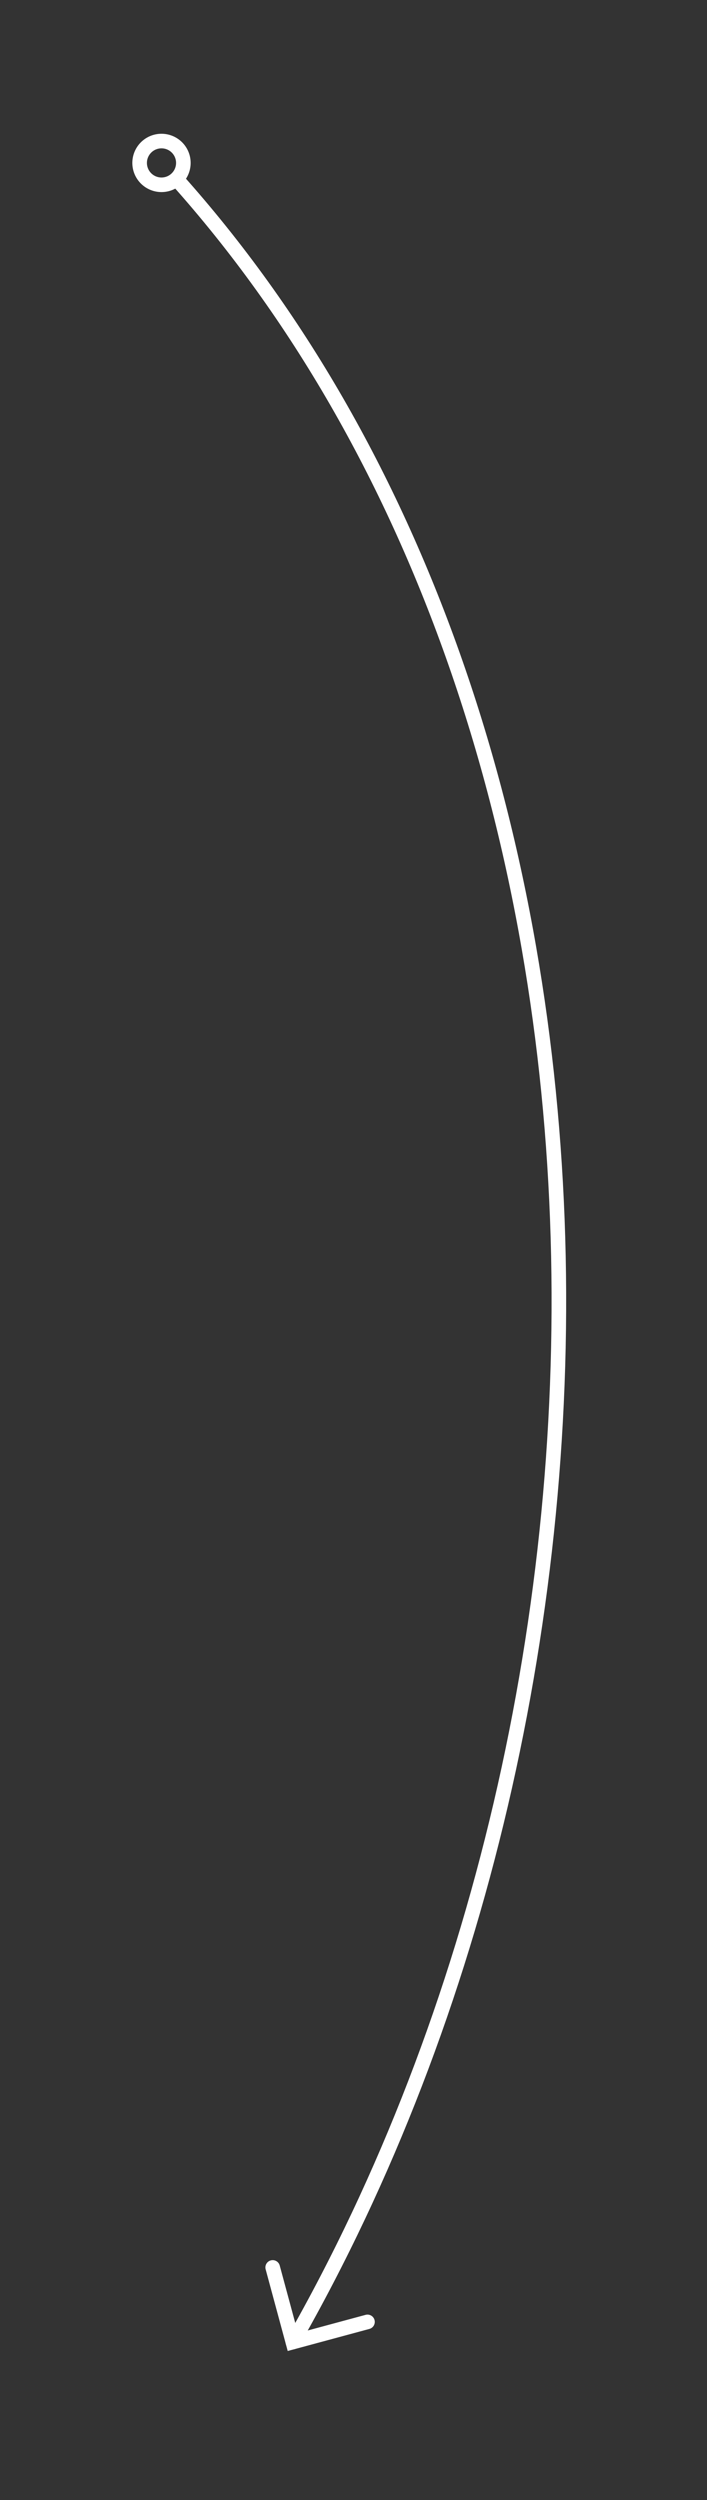 <svg viewBox="0 0 97 343" xmlns="http://www.w3.org/2000/svg" xml:space="preserve" style="fill-rule:evenodd;clip-rule:evenodd;stroke-linecap:round;stroke-miterlimit:10"><rect x="0" y="0" width="97" height="343" fill="#333333" stroke="none"/><path d="M24.396 20.356a3 3 0 1 0-4.388 4.09 3 3 0 0 0 4.388-4.09ZM50.418 318.556l-10.239 2.767-2.767-10.239" style="fill:none;stroke:#fff;stroke-width:2px"/><path d="M24.246 24.596c66.741 74.67 67.195 206.901 15.933 296.727" style="fill:none;stroke:#fff;stroke-width:2px;stroke-miterlimit:1.5"/></svg>
